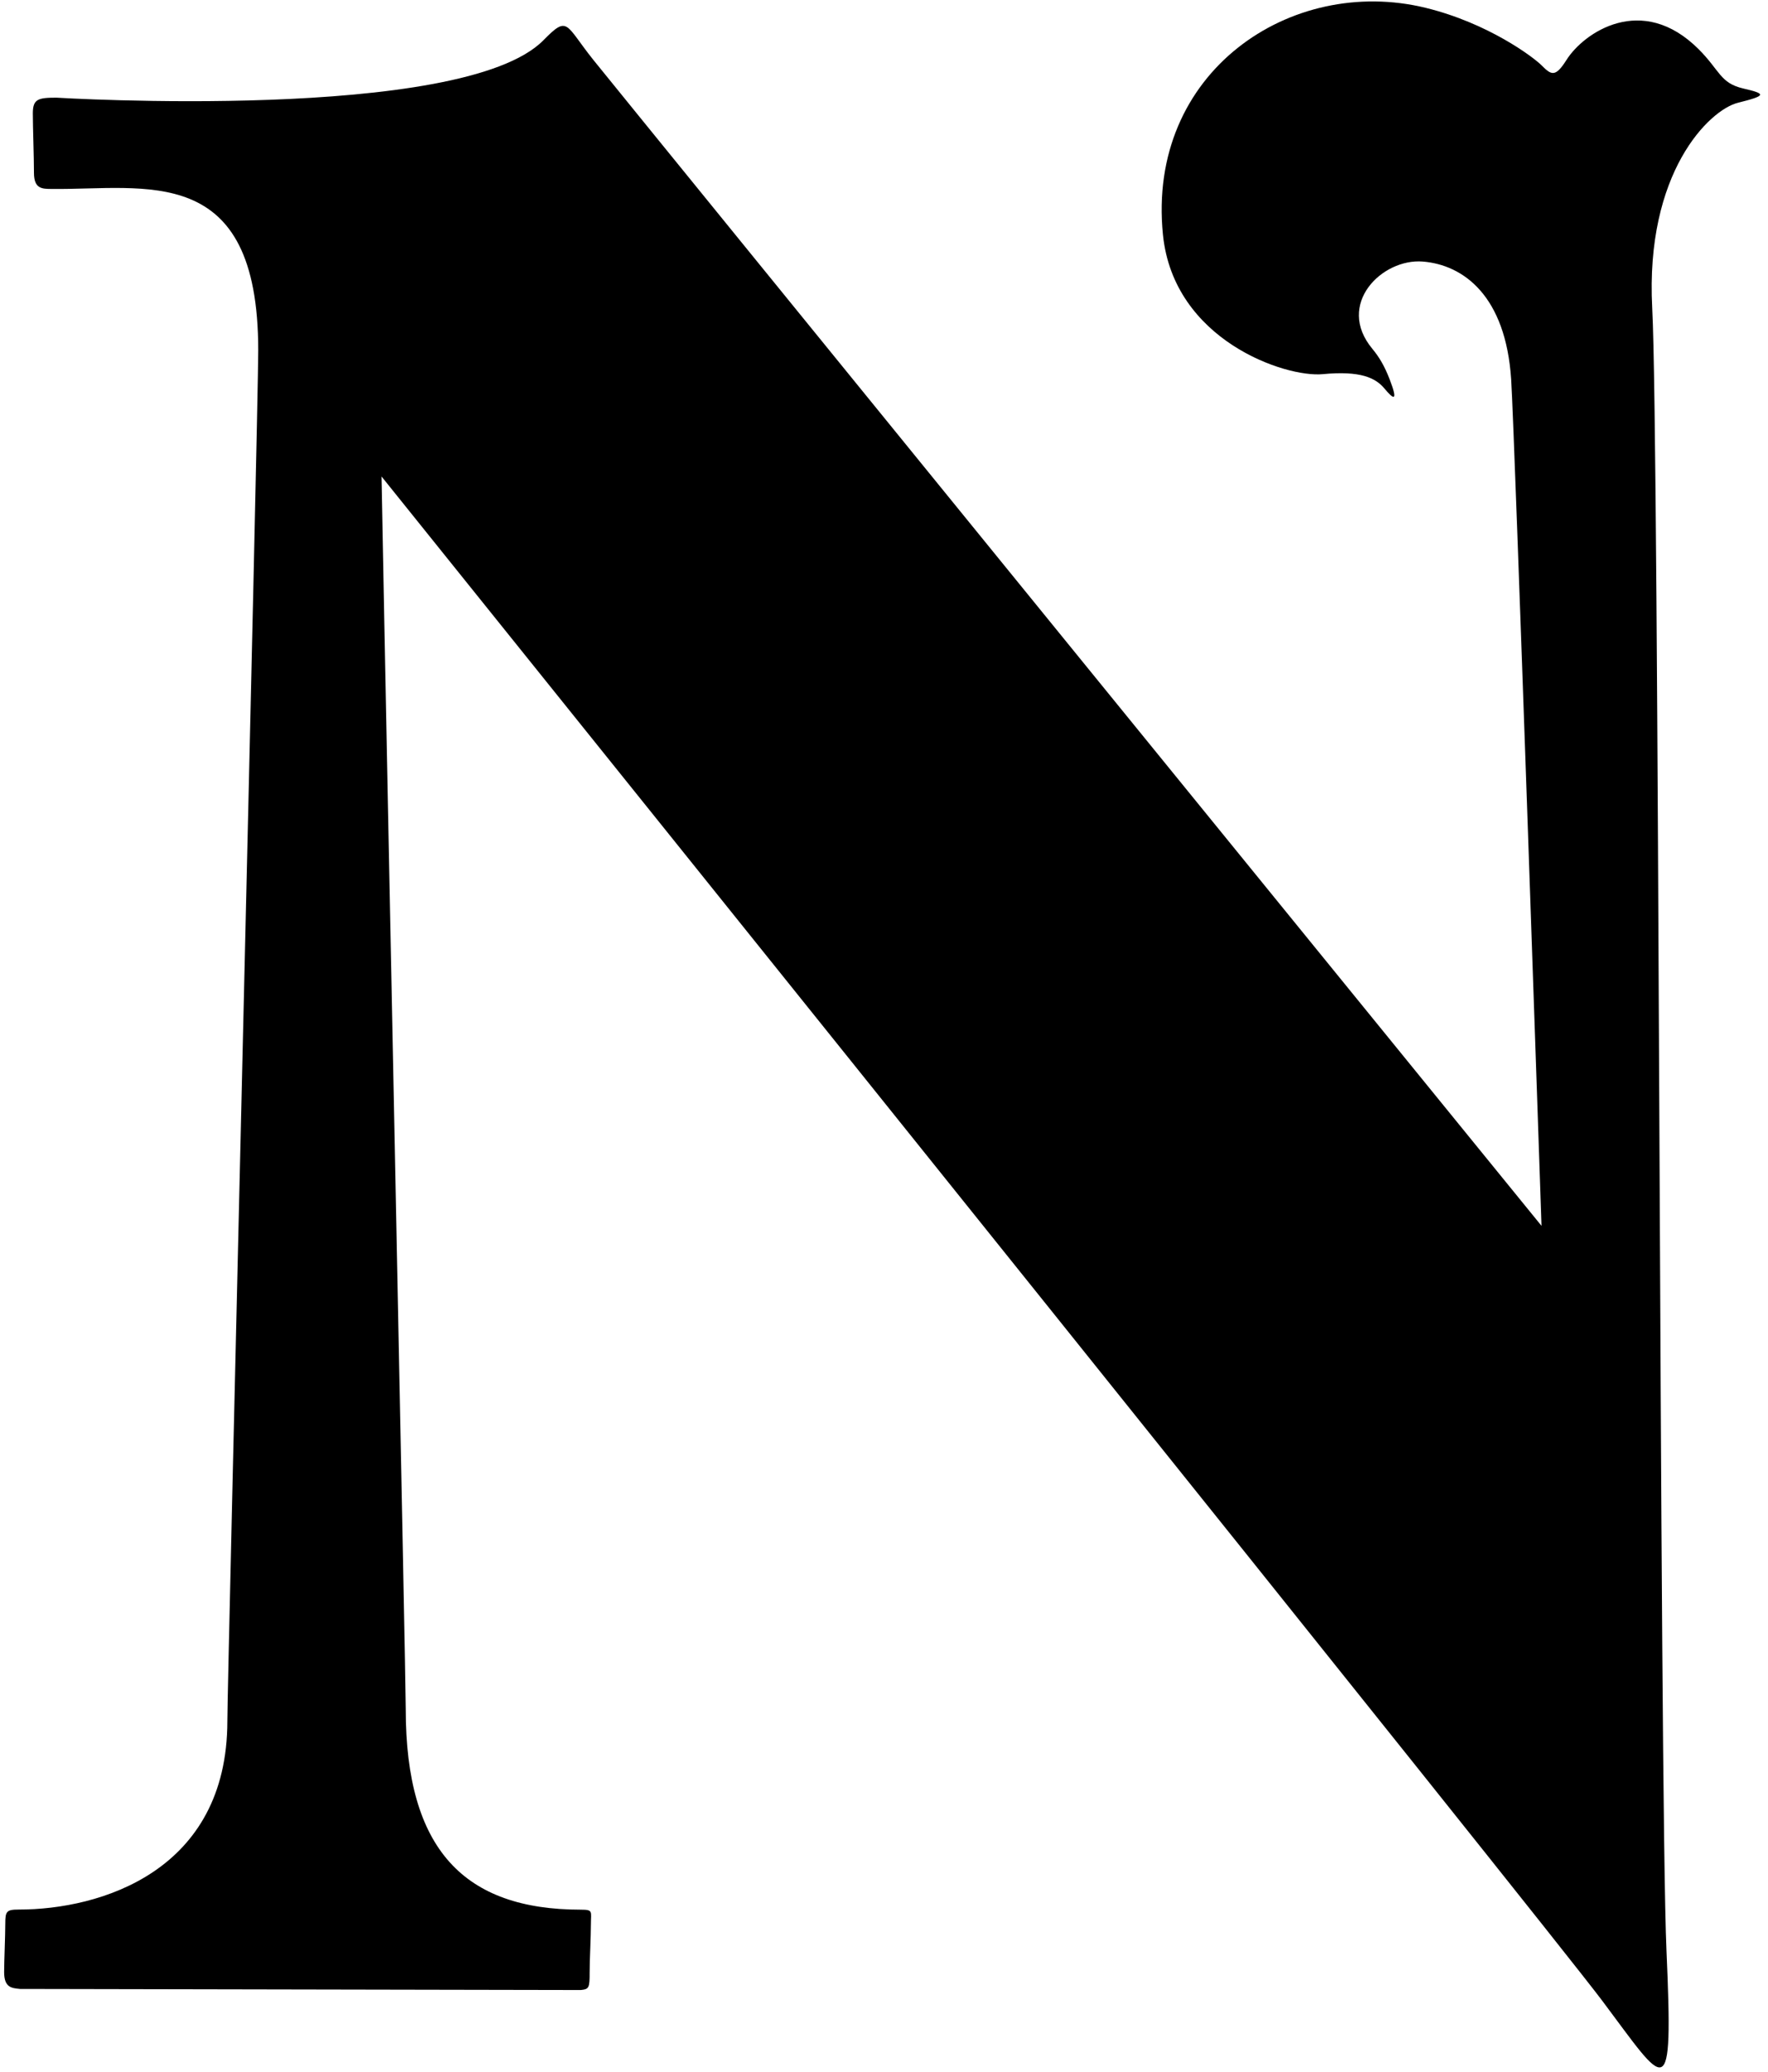 <?xml version="1.0" encoding="UTF-8"?>
<svg xmlns="http://www.w3.org/2000/svg" xmlns:xlink="http://www.w3.org/1999/xlink" width="302pt" height="354pt" viewBox="0 0 302 354" version="1.1">
<g id="surface1">
<path style=" stroke:none;fill-rule:nonzero;fill:rgb(0%,0%,0%);fill-opacity:1;" d="M 297.777 15.117 C 293.812 14.199 293.812 12.066 290.152 8.406 C 280.469 -1.277 270.527 5.574 267.582 10.234 C 265.66 13.277 264.988 12.828 263.312 11.152 C 261.945 9.781 254.234 3.949 243.5 1.332 C 220.512 -4.273 195.824 12.312 198.652 40.125 C 200.48 58.121 219.547 64.527 225.949 63.914 C 232.355 63.305 234.945 64.527 236.473 66.355 C 237.996 68.188 238.91 68.797 237.387 64.832 C 236.48 62.477 235.574 60.98 234.414 59.582 C 228.102 51.969 236.074 44.117 243.031 44.68 C 249.969 45.238 257.203 50.52 258.129 64.832 C 258.738 74.285 263.312 209.402 263.312 209.402 C 263.312 209.402 106.238 16.336 101.355 10.234 C 96.477 4.137 97.098 2.535 92.816 6.883 C 78.965 20.93 9.625 16.684 9.625 16.684 C 6.492 16.684 5.609 16.926 5.609 19.363 C 5.609 21.805 5.801 26.785 5.801 29.531 C 5.801 32.277 7.227 32.258 8.719 32.277 C 24.809 32.48 44.109 27.465 44.109 59.828 C 44.109 70.504 38.836 287.258 38.836 293.969 C 38.836 319.656 17.129 326.195 3.219 326.195 C 1.086 326.195 0.902 326.5 0.902 328.637 C 0.902 330.77 0.711 334.859 0.707 336.871 C 0.707 339.582 2.035 339.605 3.422 339.758 L 99.223 339.941 C 100.609 339.789 100.723 339.602 100.719 336.891 C 100.715 334.883 100.934 330.789 100.934 328.656 C 100.934 326.52 101.359 326.215 99.223 326.215 C 79.352 326.215 69.305 316.016 69.305 291.953 C 69.305 286.363 66.203 137.129 65.172 81.395 C 102.023 127.25 263.957 328.801 273.684 341.77 C 284.715 356.477 285.832 360.141 284.66 333.23 C 283.441 305.172 283.441 75.812 282.223 52.633 C 281.004 29.449 291.98 18.777 296.863 17.555 C 301.742 16.336 301.742 16.031 297.777 15.117 "/>
</g>
</svg>
